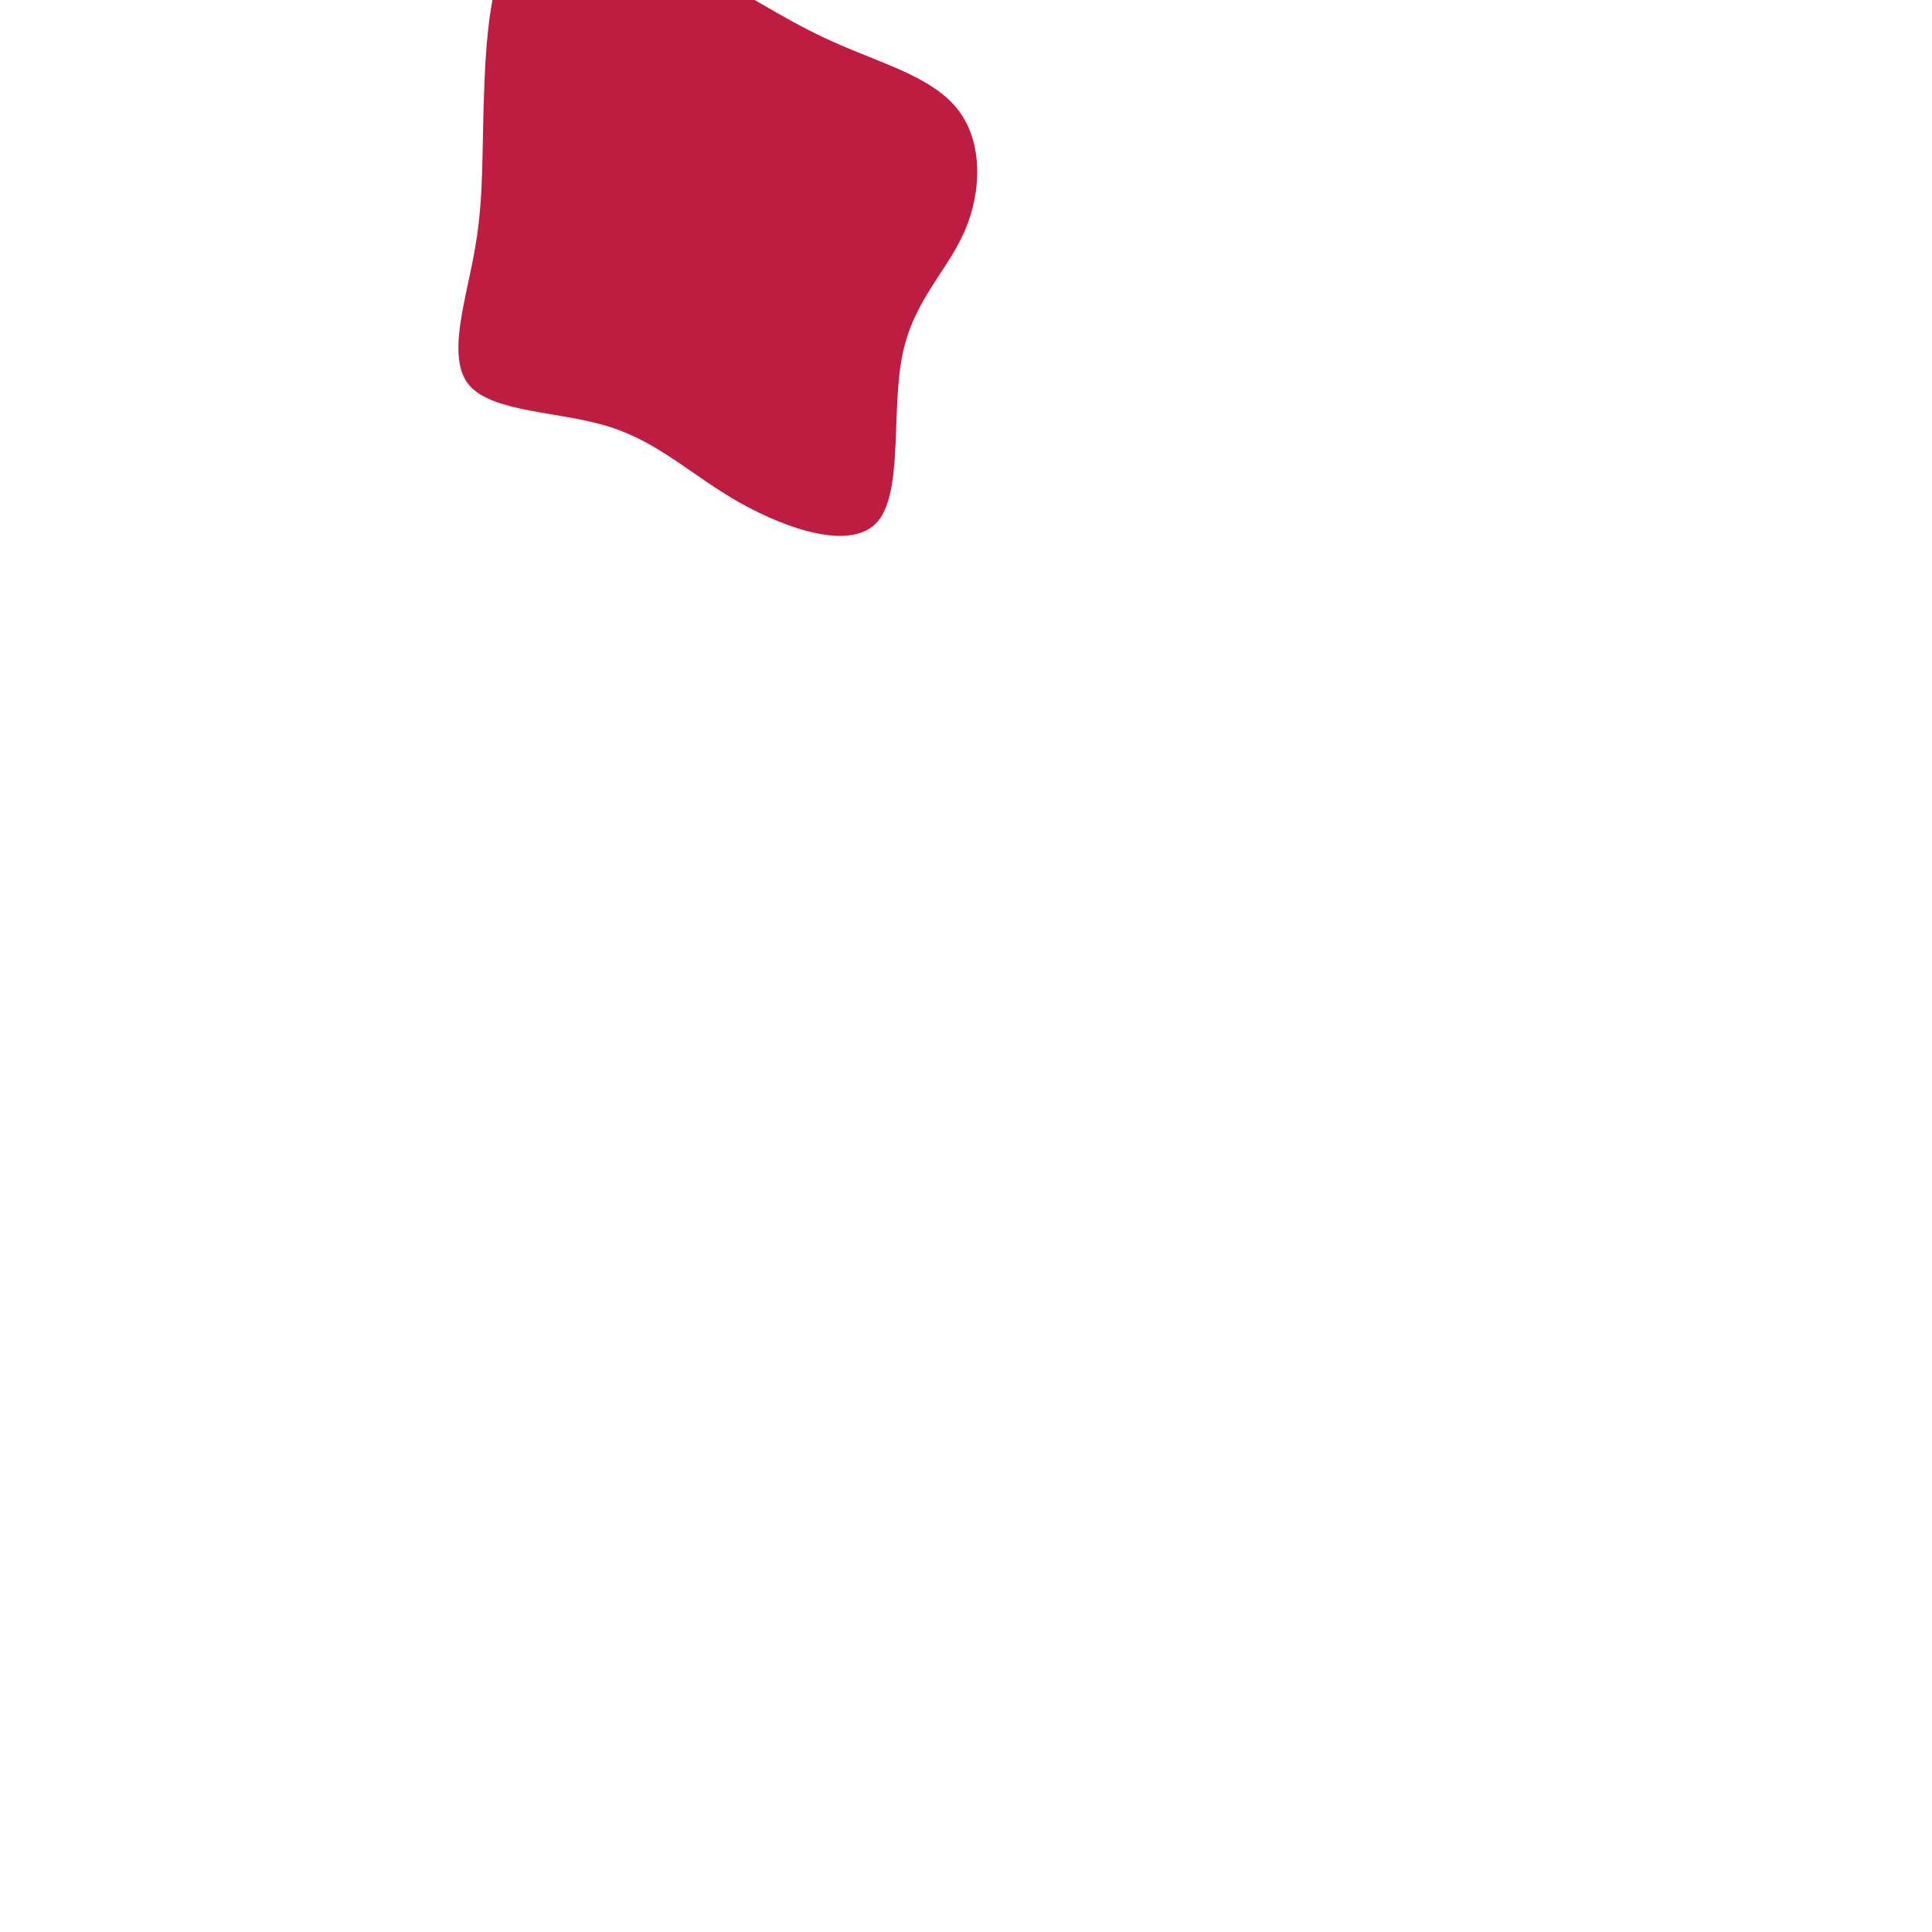 <svg viewBox="-50 50 400 400" xmlns="http://www.w3.org/2000/svg">
  <path fill="#BE1C41" d="M24.2,-40.6C33.1,-36.7,43.4,-33.8,48.4,-27.2C53.5,-20.6,53.3,-10.3,49.7,-2.1C46.1,6.2,39,12.3,36.8,23.7C34.5,35.1,37,51.8,31.7,58C26.4,64.1,13.2,59.7,3.2,54.1C-6.7,48.5,-13.4,41.7,-23.7,38.4C-34.1,35.1,-48,35.5,-52.9,29.7C-57.7,23.9,-53.4,11.9,-51.6,1.1C-49.7,-9.8,-50.3,-19.6,-49.7,-32.8C-49.2,-46,-47.5,-62.8,-39.1,-66.9C-30.6,-71,-15.3,-62.6,-3.8,-55.9C7.6,-49.3,15.2,-44.4,24.2,-40.6Z" transform="translate(100 100)" />
</svg>